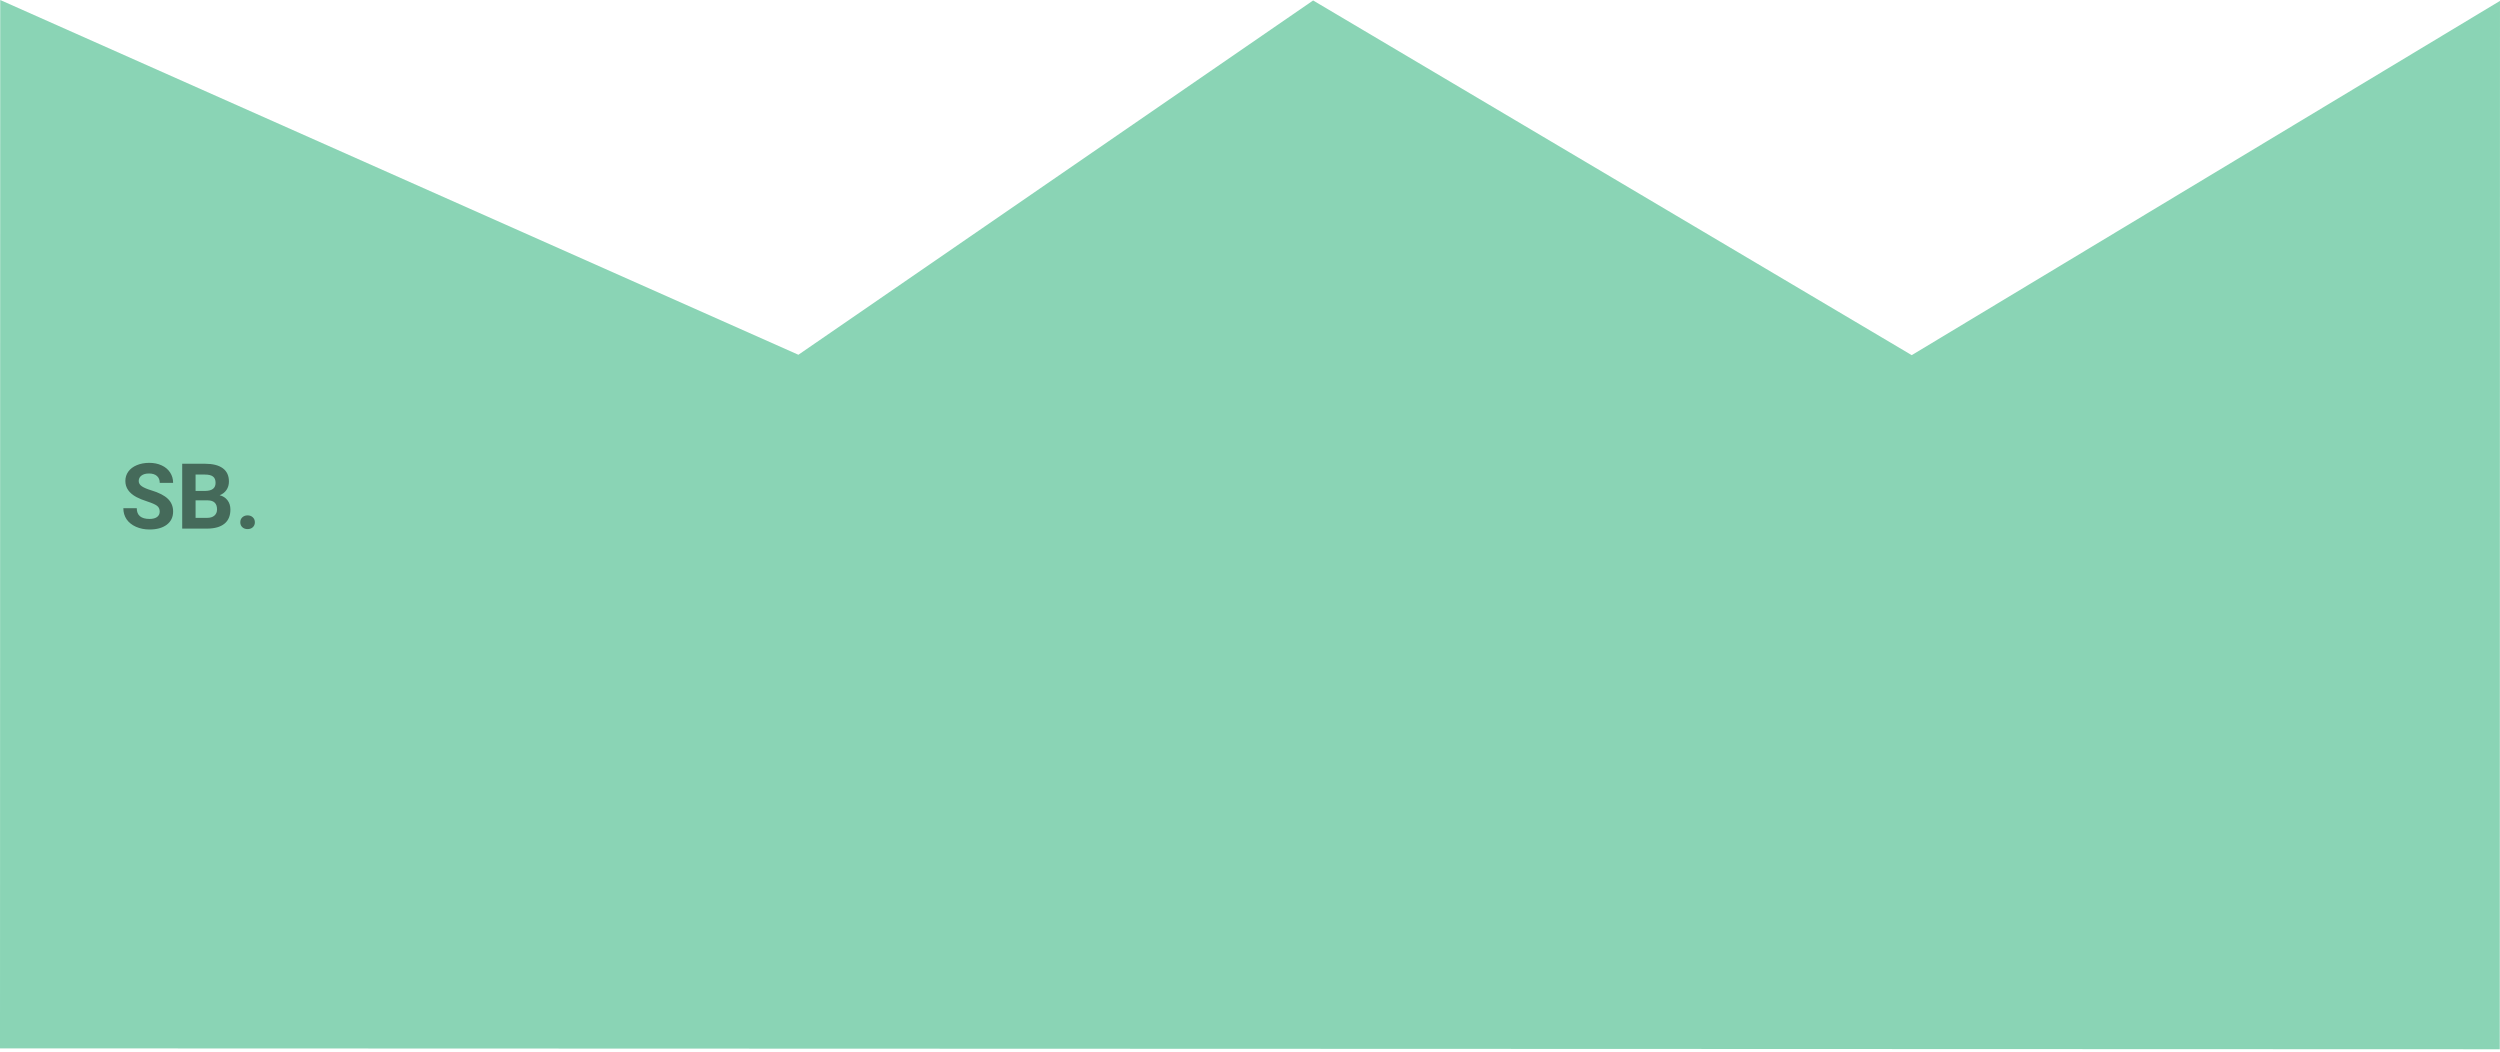 <svg width="411" height="173" viewBox="0 0 411 173" fill="none" xmlns="http://www.w3.org/2000/svg">
<path d="M410.998 0.144L410.96 172.496L-1.17305e-05 172.352L0.037 -1.43183e-05L131.256 58.323L215.878 0.076L314.288 58.387L410.998 0.144Z" fill="#8AD4B5"/>
<path opacity="0.5" d="M26.256 84.105C26.256 83.69 26.109 83.373 25.816 83.153C25.523 82.928 24.996 82.694 24.234 82.45C23.472 82.201 22.869 81.957 22.425 81.717C21.214 81.063 20.609 80.182 20.609 79.073C20.609 78.497 20.77 77.984 21.092 77.535C21.419 77.081 21.886 76.727 22.491 76.473C23.101 76.219 23.785 76.092 24.542 76.092C25.303 76.092 25.982 76.231 26.578 76.51C27.174 76.783 27.635 77.171 27.962 77.674C28.294 78.177 28.46 78.749 28.46 79.388H26.263C26.263 78.9 26.109 78.522 25.802 78.253C25.494 77.98 25.062 77.843 24.505 77.843C23.968 77.843 23.55 77.958 23.253 78.187C22.955 78.412 22.806 78.71 22.806 79.081C22.806 79.427 22.979 79.718 23.326 79.952C23.677 80.187 24.193 80.406 24.871 80.611C26.121 80.987 27.032 81.454 27.603 82.01C28.174 82.567 28.46 83.26 28.46 84.09C28.46 85.013 28.111 85.738 27.413 86.266C26.715 86.788 25.775 87.049 24.593 87.049C23.773 87.049 23.026 86.9 22.352 86.603C21.678 86.3 21.163 85.887 20.806 85.365C20.455 84.842 20.279 84.237 20.279 83.548H22.484C22.484 84.725 23.187 85.314 24.593 85.314C25.116 85.314 25.523 85.209 25.816 84.999C26.109 84.784 26.256 84.486 26.256 84.105ZM29.954 86.903V76.239H33.69C34.984 76.239 35.965 76.488 36.634 76.986C37.303 77.479 37.637 78.204 37.637 79.161C37.637 79.684 37.503 80.145 37.235 80.546C36.966 80.941 36.593 81.231 36.114 81.417C36.661 81.554 37.091 81.83 37.403 82.245C37.72 82.66 37.879 83.168 37.879 83.768C37.879 84.793 37.552 85.57 36.898 86.097C36.243 86.625 35.311 86.893 34.1 86.903H29.954ZM32.152 82.259V85.138H34.034C34.551 85.138 34.954 85.016 35.242 84.772C35.535 84.523 35.682 84.181 35.682 83.746C35.682 82.77 35.176 82.274 34.166 82.259H32.152ZM32.152 80.707H33.778C34.886 80.687 35.44 80.245 35.44 79.381C35.44 78.898 35.299 78.551 35.015 78.341C34.737 78.126 34.295 78.019 33.69 78.019H32.152V80.707ZM39.505 85.863C39.505 85.526 39.617 85.252 39.842 85.043C40.072 84.833 40.357 84.728 40.699 84.728C41.046 84.728 41.331 84.833 41.556 85.043C41.785 85.252 41.9 85.526 41.9 85.863C41.9 86.195 41.788 86.466 41.563 86.676C41.339 86.881 41.05 86.984 40.699 86.984C40.352 86.984 40.067 86.881 39.842 86.676C39.617 86.466 39.505 86.195 39.505 85.863Z" fill="black"/>
</svg>
